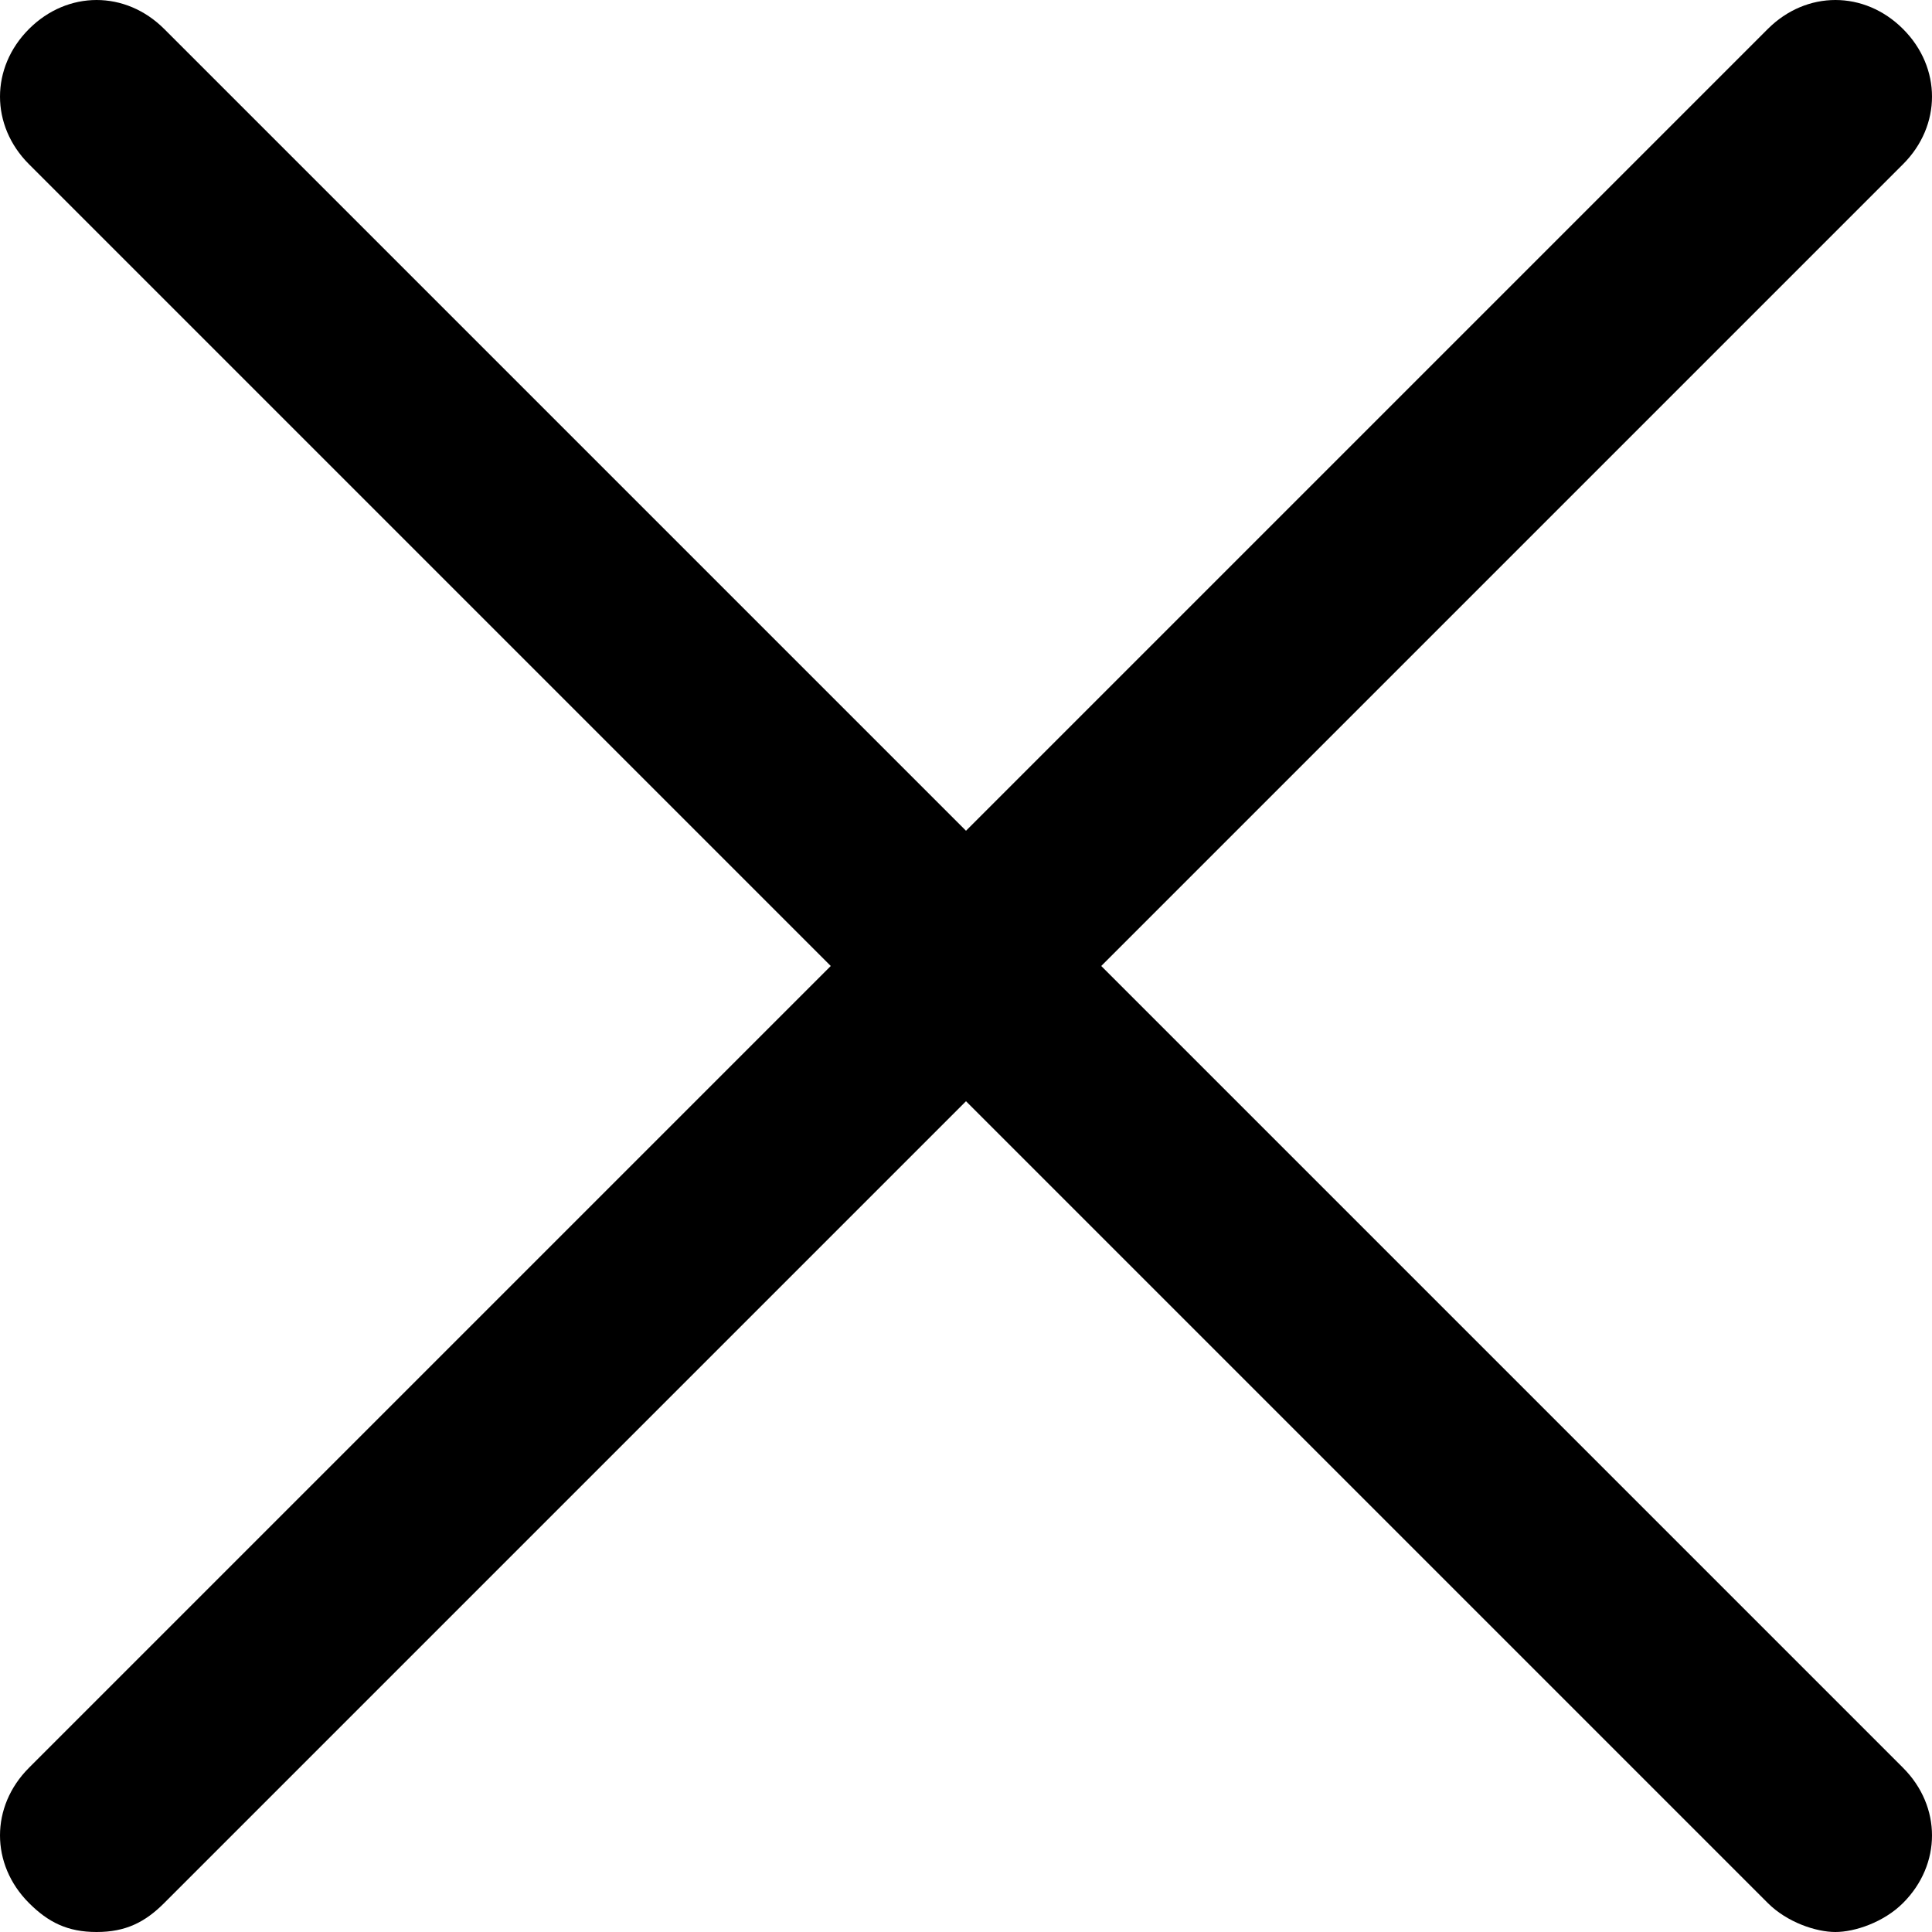 <svg xmlns="http://www.w3.org/2000/svg" viewBox="0 0 20 20"><path d="M11.4 10l8.3-8.3c.4-.4.4-1 0-1.4s-1-.4-1.4 0L10 8.6 1.7.3C1.3-.1.7-.1.3.3s-.4 1 0 1.4L8.6 10 .3 18.3c-.4.4-.4 1 0 1.4.2.2.4.3.7.3s.5-.1.7-.3l8.3-8.3 8.3 8.3c.2.2.5.3.7.3s.5-.1.7-.3c.4-.4.4-1 0-1.4L11.4 10z"/></svg>